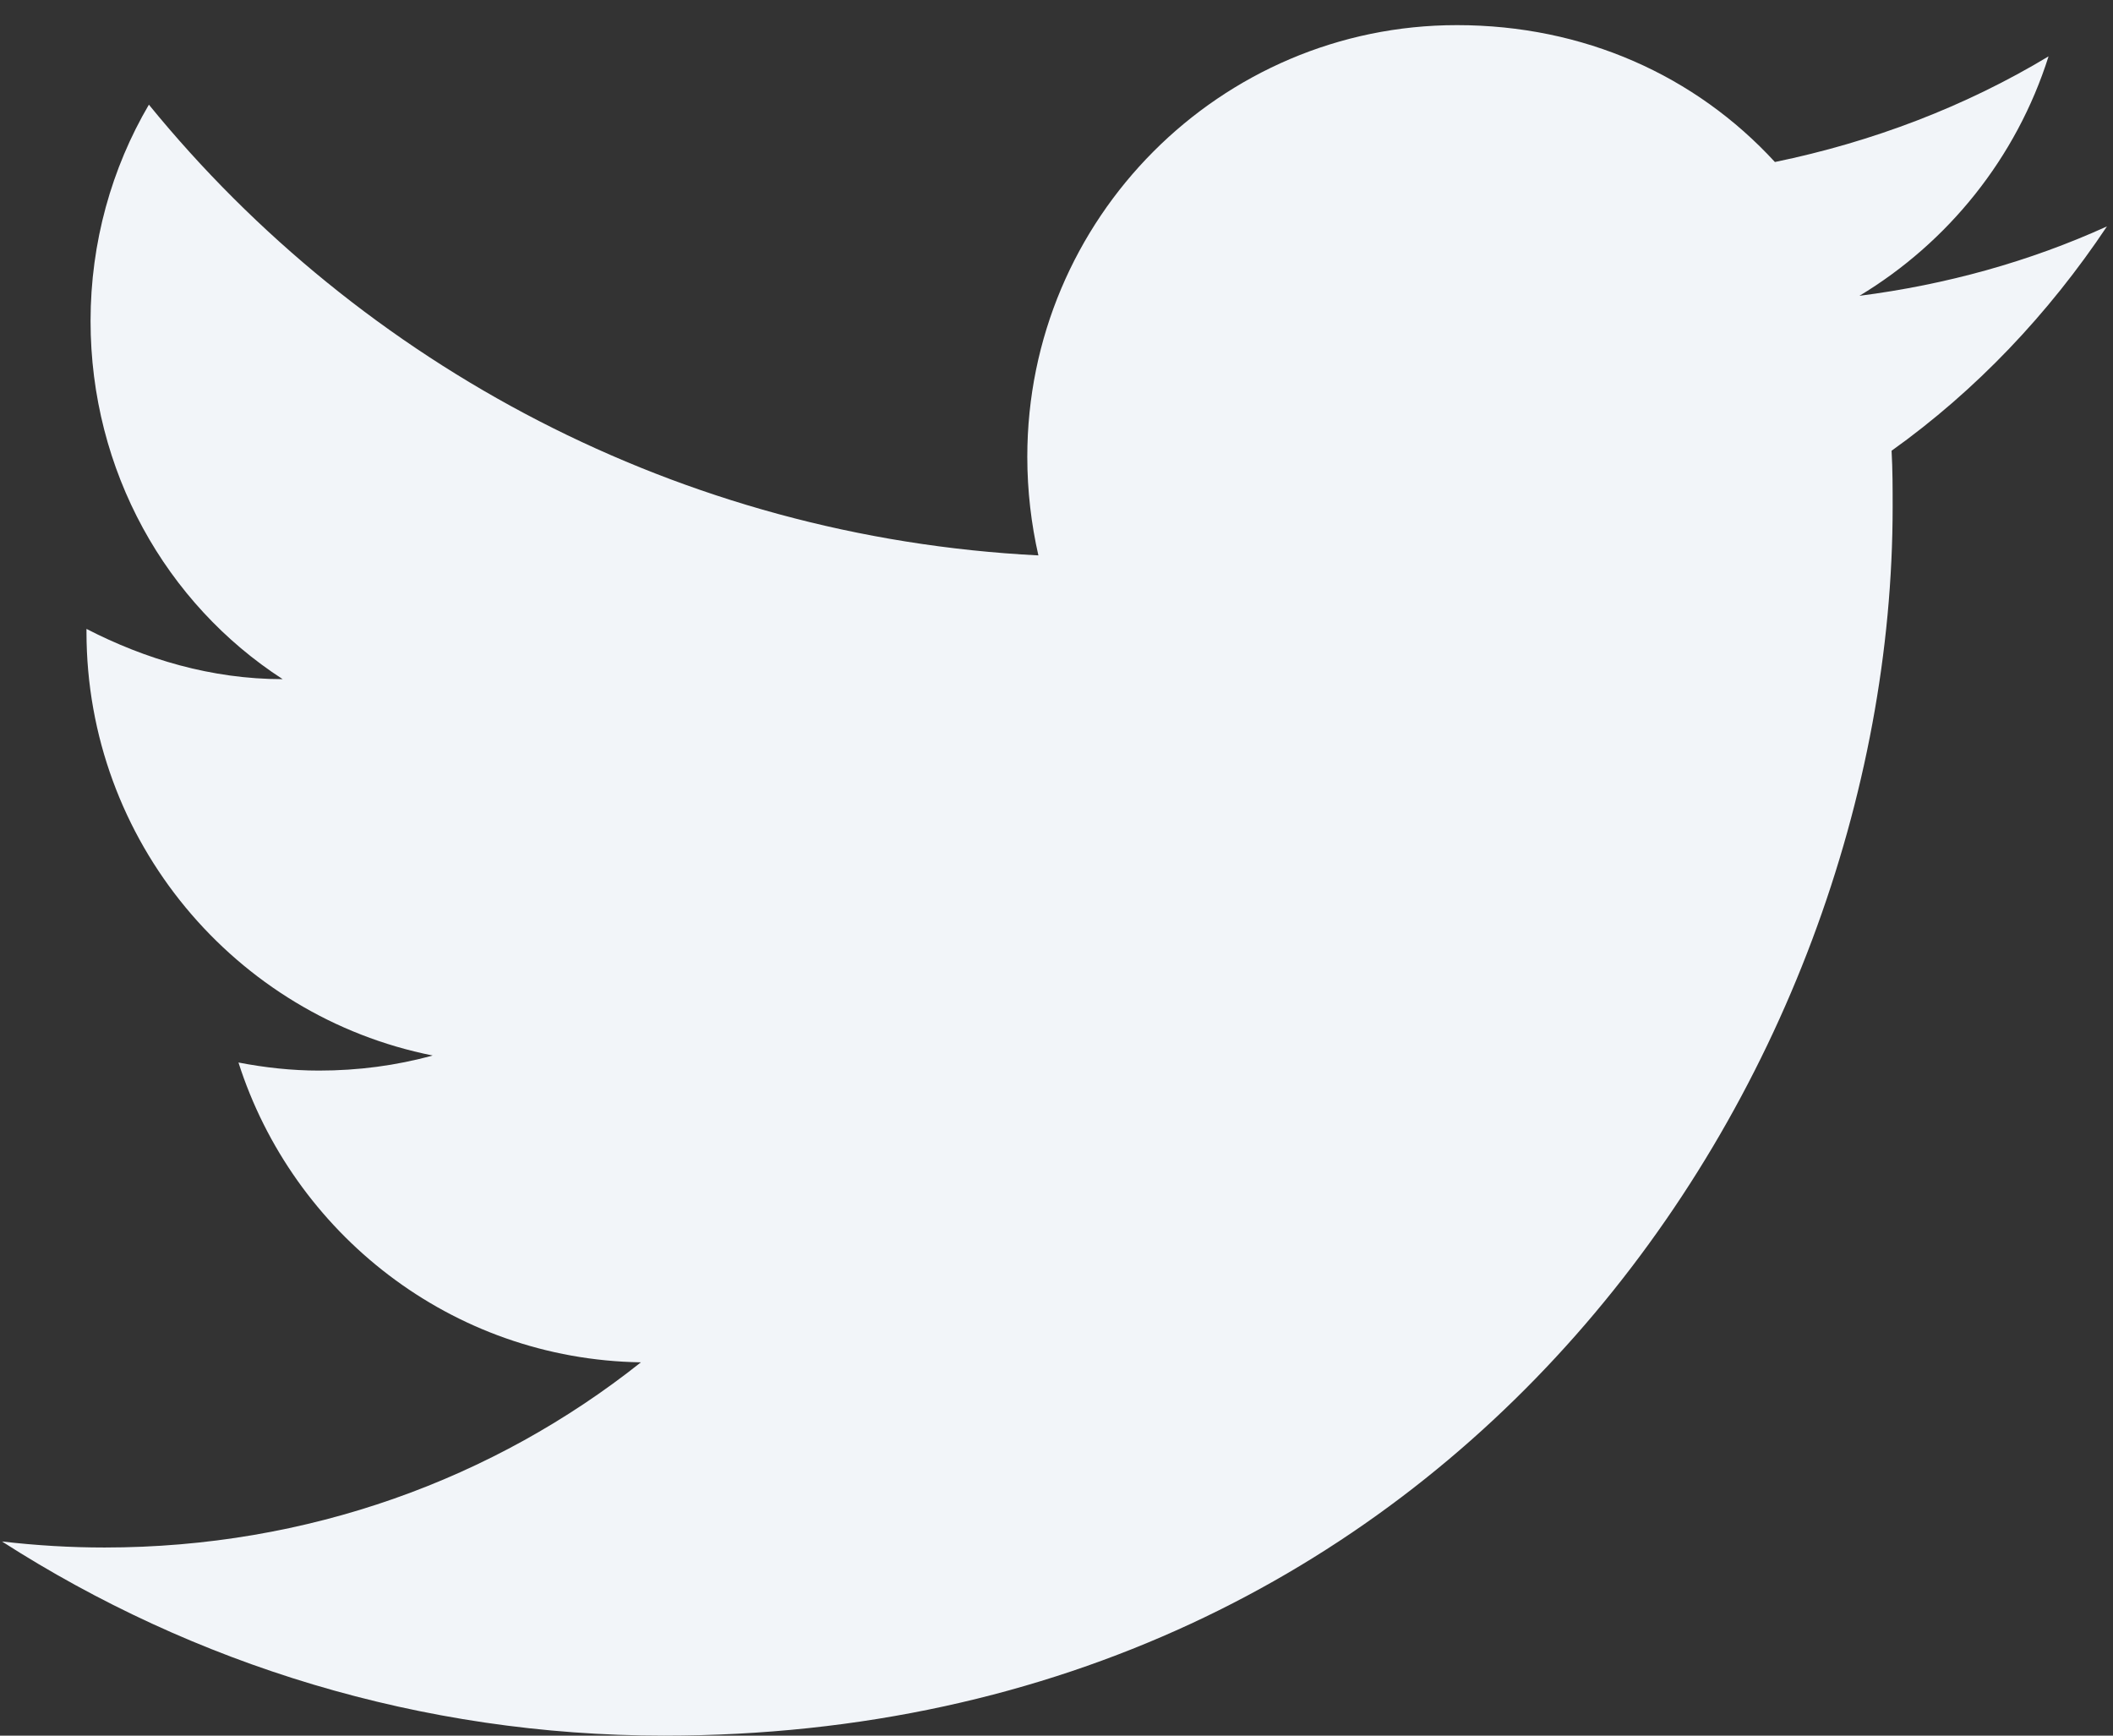<svg width="28" height="23" viewBox="0 0 28 23" fill="none" xmlns="http://www.w3.org/2000/svg">
<rect x="0" y="0" width="28" height="23" fill="#333333" stroke="none"/>
<path d="M27.92 3C26.893 3.467 25.786 3.773 24.64 3.92C25.813 3.213 26.72 2.094 27.146 0.747C26.04 1.413 24.813 1.88 23.52 2.147C22.466 1 20.986 0.333 19.306 0.333C16.173 0.333 13.613 2.893 13.613 6.053C13.613 6.507 13.666 6.947 13.76 7.36C9.013 7.12 4.786 4.84 1.973 1.387C1.48 2.227 1.2 3.213 1.2 4.253C1.2 6.24 2.2 8 3.746 9C2.8 9 1.92 8.733 1.146 8.334C1.146 8.334 1.146 8.334 1.146 8.373C1.146 11.147 3.12 13.467 5.733 13.987C5.253 14.12 4.746 14.187 4.226 14.187C3.866 14.187 3.506 14.147 3.16 14.08C3.88 16.334 5.973 18.014 8.493 18.053C6.546 19.6 4.08 20.507 1.386 20.507C0.933 20.507 0.48 20.48 0.026 20.427C2.56 22.053 5.573 23 8.8 23C19.306 23 25.08 14.28 25.08 6.72C25.08 6.467 25.08 6.227 25.066 5.973C26.186 5.173 27.146 4.16 27.92 3Z" fill="#F2F5F9"/>
</svg>
